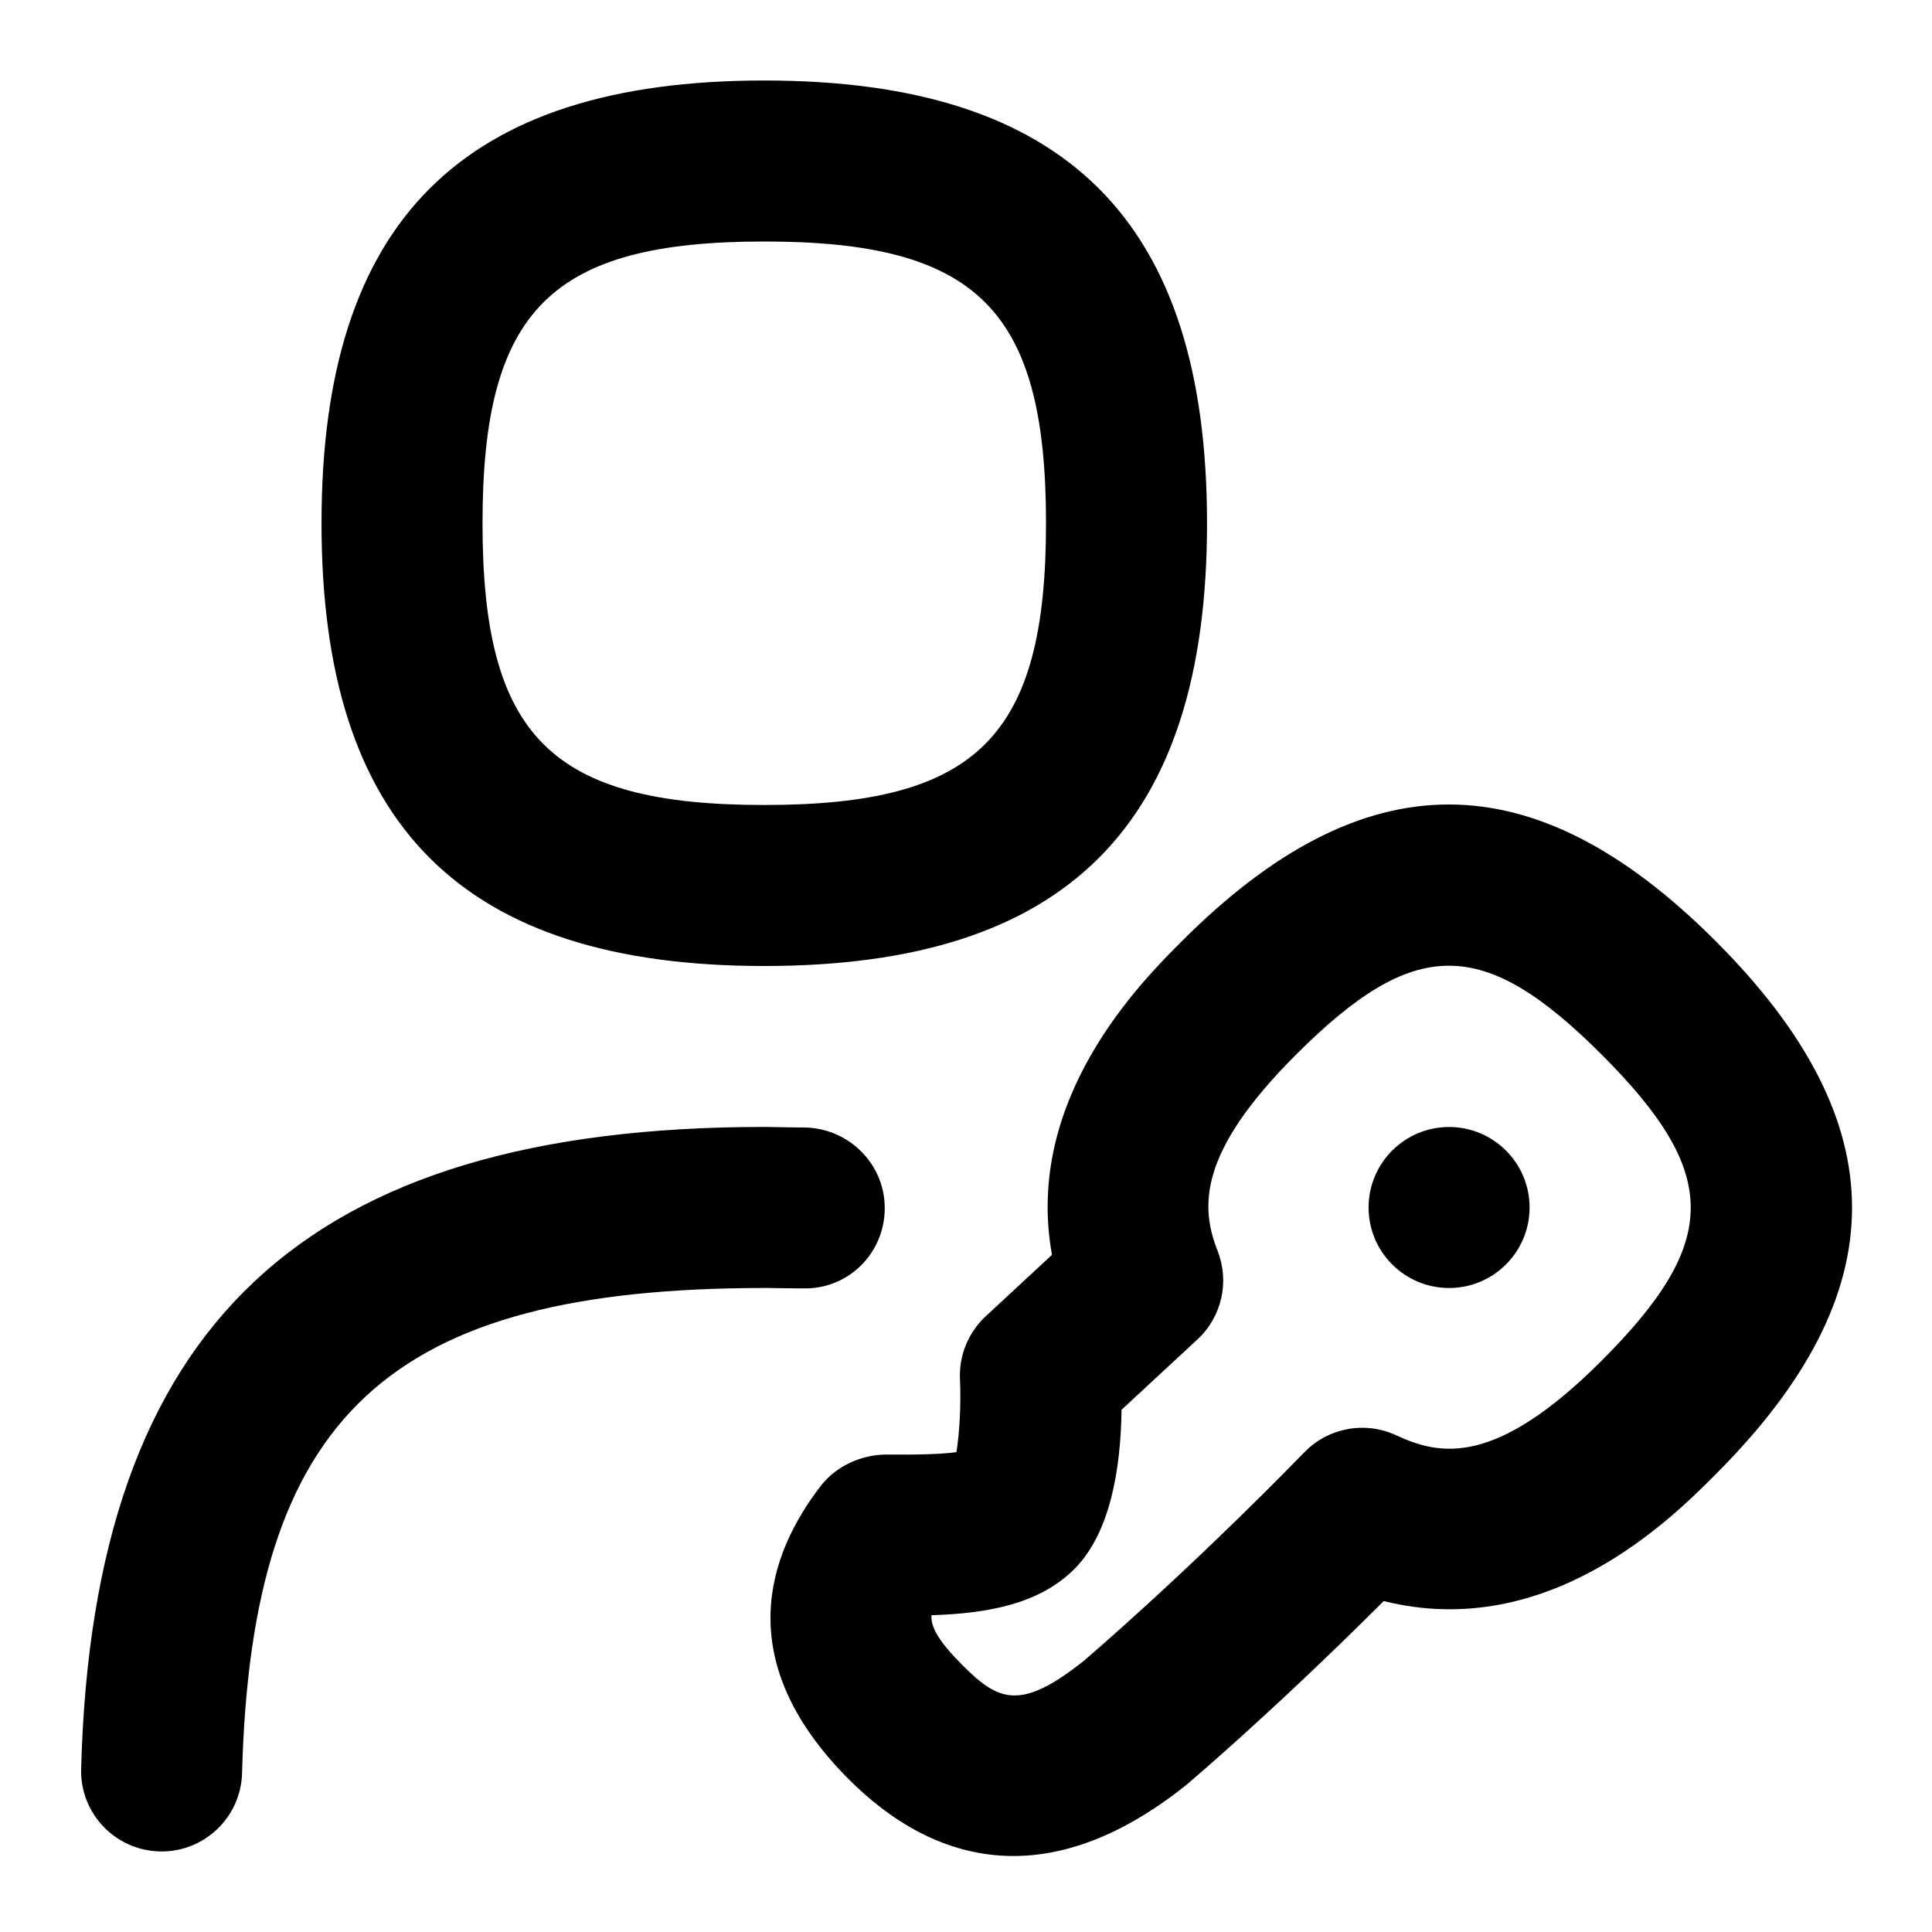<svg id="Layer_1" viewBox="0 0 24 24" xmlns="http://www.w3.org/2000/svg" data-name="Layer 1"><path d="m9.494 12c3.752 0 5.5-1.748 5.5-5.5s-1.748-5.5-5.5-5.5-5.5 1.748-5.5 5.5 1.748 5.5 5.5 5.5zm0-9c2.649 0 3.5.851 3.5 3.5s-.851 3.5-3.5 3.5-3.5-.851-3.5-3.5.851-3.5 3.5-3.5zm11.817 8.689c-2.26-2.26-4.366-2.261-6.627 0-.513.513-1.966 1.965-1.616 3.899l-.824.764c-.216.201-.333.488-.319.783.015.306-.006.68-.044.904-.178.025-.472.034-.878.03-.297.002-.613.139-.806.388-.656.849-1.128 2.171.35 3.649.5.5 1.186.95 2.042.95.627 0 1.346-.242 2.148-.883.048-.041 1.085-.918 2.452-2.284 2.043.51 3.582-1.03 4.122-1.573 2.261-2.261 2.261-4.366 0-6.627zm-1.414 5.213c-1.331 1.332-2.017 1.176-2.555.927-.384-.178-.84-.094-1.136.209-1.505 1.543-2.738 2.589-2.737 2.589-.791.632-1.066.505-1.507.064-.298-.298-.4-.474-.391-.626.703-.023 1.339-.138 1.775-.574.449-.449.577-1.253.586-1.978l.943-.874c.302-.279.401-.716.251-1.099-.215-.547-.246-1.221.973-2.438 1.474-1.474 2.325-1.474 3.799 0 1.473 1.474 1.473 2.325 0 3.799zm-.896-1.902c0 .552-.448 1-1 1s-1-.448-1-1 .448-1 1-1 1 .448 1 1zm-9.5 1c-4.676 0-6.375 1.577-6.494 6.026-.014.553-.477.989-1.026.973-.552-.015-.988-.474-.973-1.026.146-5.515 2.766-7.974 8.493-7.974.019 0 .463.009.48.007.537 0 .99.425 1.009.964.02.546-.393 1.006-.938 1.034-.055.004-.552-.005-.552-.005z"/></svg>